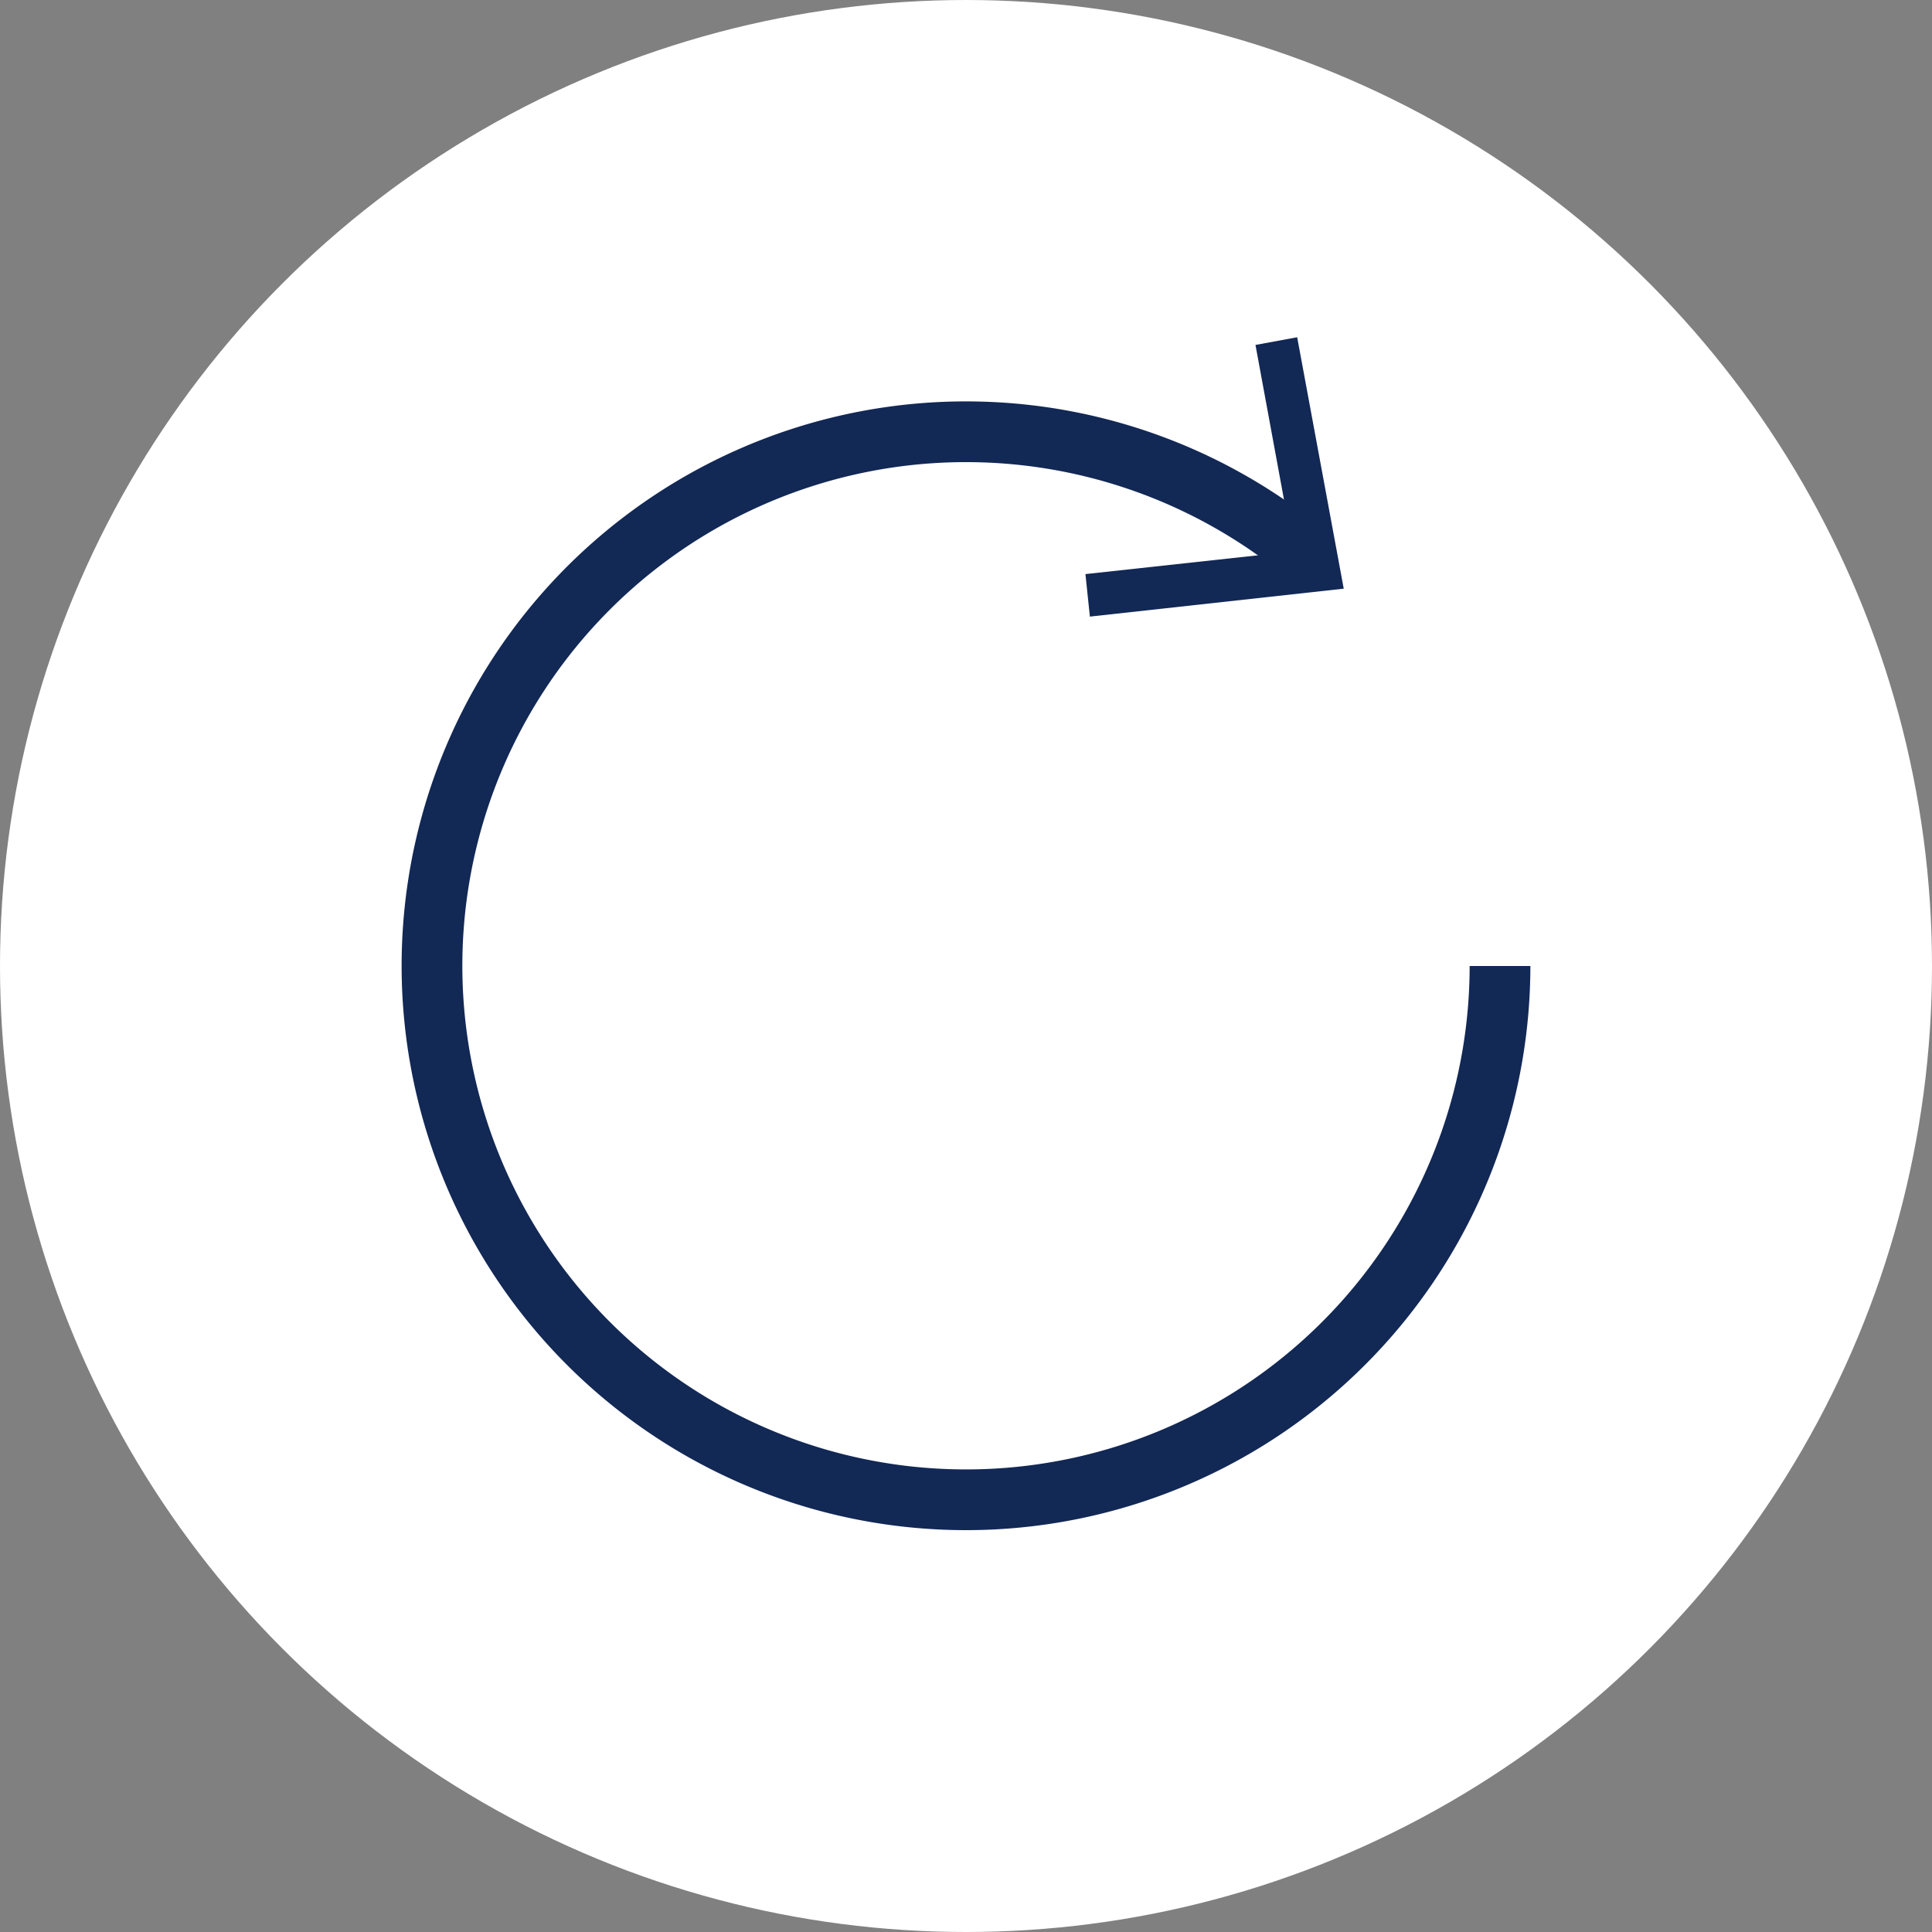 <svg xmlns="http://www.w3.org/2000/svg" viewBox="0 0 47.72 47.72"><rect x="0" y="0" width="47.72" height="47.72" fill="#808080" stroke="none"/><defs><style>.cls-1{fill:#ffffff;}.cls-2{fill:none;stroke:#122855;stroke-miterlimit:10;stroke-width:1.5px;}.cls-3{fill:#122855;}</style></defs><title>m refresh</title><g id="Layer_2" data-name="Layer 2"><g id="Content"><circle class="cls-1" cx="23.86" cy="23.86" r="23.86"/><path class="cls-2" d="M37.05,23.86a13.19,13.19,0,1,1-4.7-10.1"/><polygon class="cls-3" points="26.92 15.23 26.81 14.18 31.95 13.62 31.01 8.52 32.04 8.33 33.19 14.54 26.92 15.23"/></g></g></svg>